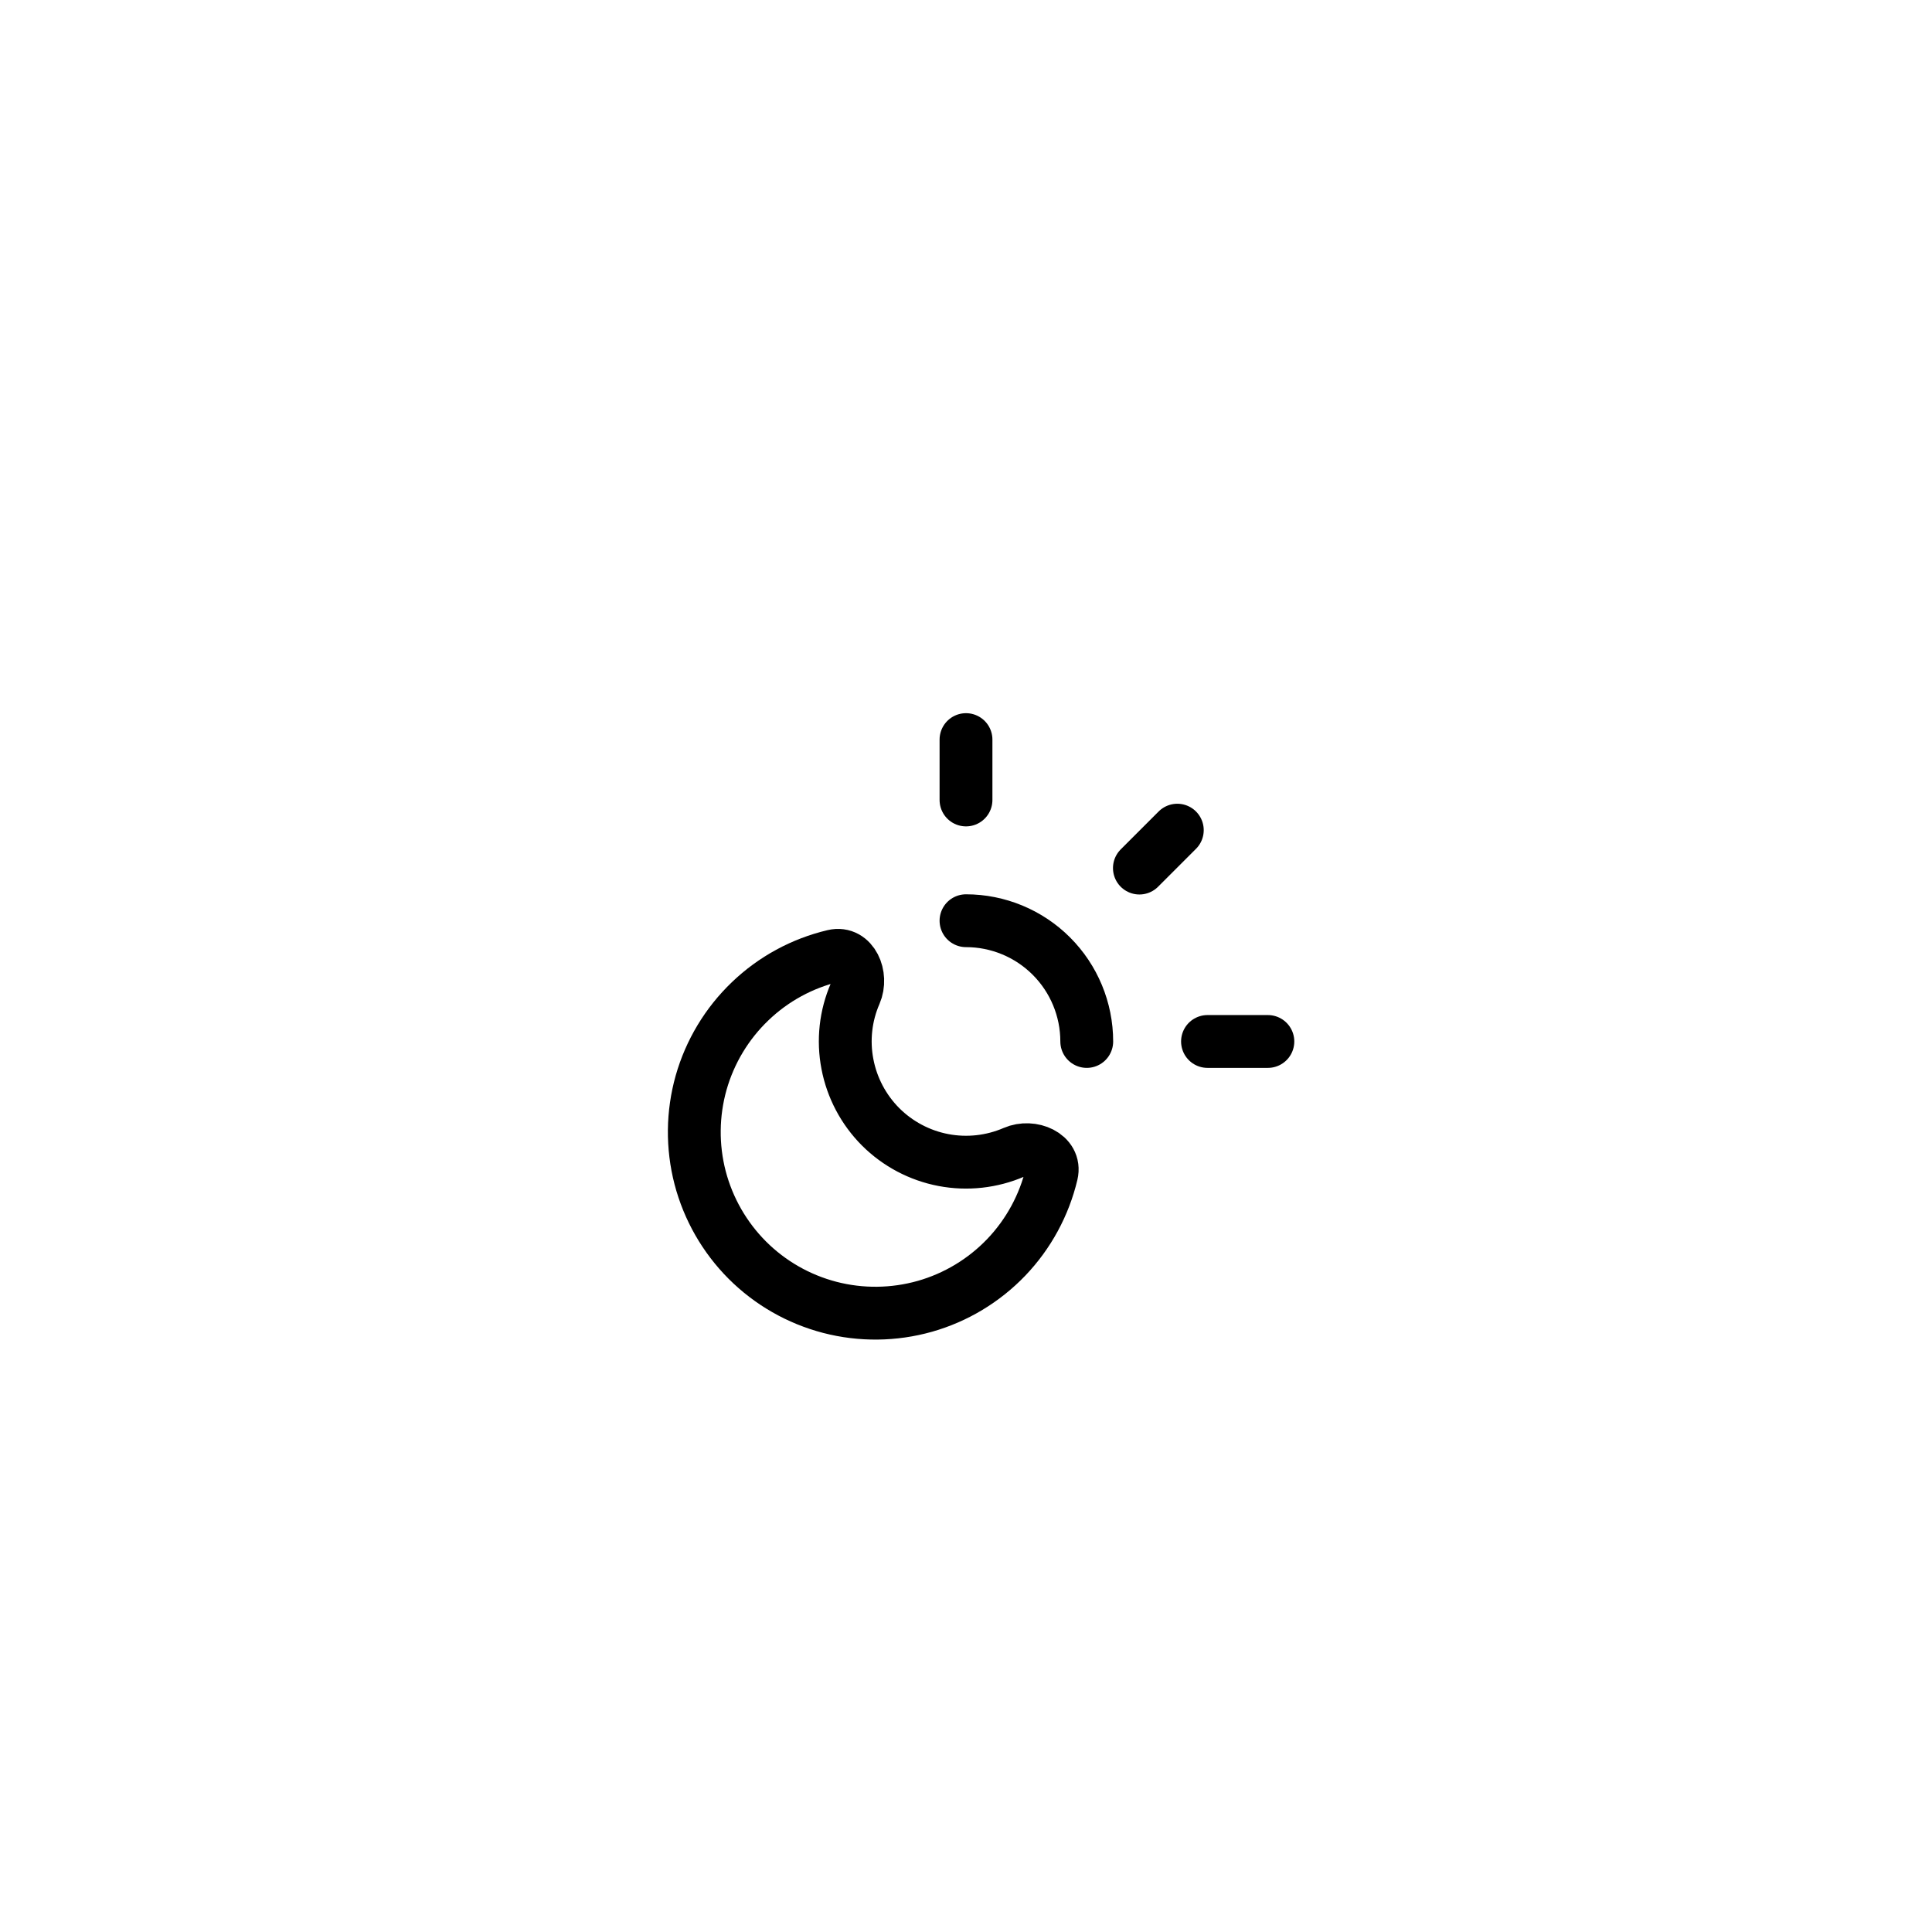 <svg width="32" height="32" viewBox="0 0 32 32" fill="none" xmlns="http://www.w3.org/2000/svg">
<g filter="url(#filter0_dd_10264_6942)">
<rect x="4" y="3" width="24" height="24" rx="12" fill="white"/>
<path d="M16 10V11" stroke="black" stroke-width="0.875" stroke-linecap="round" stroke-linejoin="round"/>
<path d="M17.419 17.192C17.295 17.712 17.036 18.189 16.667 18.575C16.297 18.961 15.832 19.241 15.318 19.387C14.804 19.532 14.261 19.538 13.744 19.404C13.227 19.269 12.756 19 12.378 18.622C12.001 18.244 11.731 17.773 11.596 17.256C11.462 16.739 11.468 16.196 11.613 15.682C11.759 15.169 12.039 14.703 12.425 14.334C12.81 13.964 13.287 13.705 13.807 13.582C14.119 13.508 14.292 13.912 14.165 14.206C14.005 14.573 13.96 14.981 14.036 15.374C14.111 15.768 14.303 16.13 14.586 16.414C14.87 16.697 15.232 16.889 15.626 16.964C16.019 17.039 16.427 16.994 16.795 16.835C17.089 16.707 17.493 16.88 17.419 17.192Z" stroke="black" stroke-width="0.875" stroke-linecap="round" stroke-linejoin="round"/>
<path d="M18 15C18 14.47 17.789 13.961 17.414 13.586C17.039 13.211 16.53 13 16 13" stroke="black" stroke-width="0.875" stroke-linecap="round" stroke-linejoin="round"/>
<path d="M19.5 11.5L18.872 12.128" stroke="black" stroke-width="0.875" stroke-linecap="round" stroke-linejoin="round"/>
<path d="M20 15H21" stroke="black" stroke-width="0.875" stroke-linecap="round" stroke-linejoin="round"/>
</g>
<defs>
<filter id="filter0_dd_10264_6942" x="0.626" y="0.751" width="30.748" height="30.748" filterUnits="userSpaceOnUse" color-interpolation-filters="sRGB">
<feFlood flood-opacity="0" result="BackgroundImageFix"/>
<feColorMatrix in="SourceAlpha" type="matrix" values="0 0 0 0 0 0 0 0 0 0 0 0 0 0 0 0 0 0 127 0" result="hardAlpha"/>
<feOffset dy="1.125"/>
<feGaussianBlur stdDeviation="1.125"/>
<feColorMatrix type="matrix" values="0 0 0 0 0.039 0 0 0 0 0.05 0 0 0 0 0.071 0 0 0 0.06 0"/>
<feBlend mode="normal" in2="BackgroundImageFix" result="effect1_dropShadow_10264_6942"/>
<feColorMatrix in="SourceAlpha" type="matrix" values="0 0 0 0 0 0 0 0 0 0 0 0 0 0 0 0 0 0 127 0" result="hardAlpha"/>
<feOffset dy="1.125"/>
<feGaussianBlur stdDeviation="1.687"/>
<feColorMatrix type="matrix" values="0 0 0 0 0.039 0 0 0 0 0.05 0 0 0 0 0.071 0 0 0 0.1 0"/>
<feBlend mode="normal" in2="effect1_dropShadow_10264_6942" result="effect2_dropShadow_10264_6942"/>
<feBlend mode="normal" in="SourceGraphic" in2="effect2_dropShadow_10264_6942" result="shape"/>
</filter>
</defs>
</svg>
